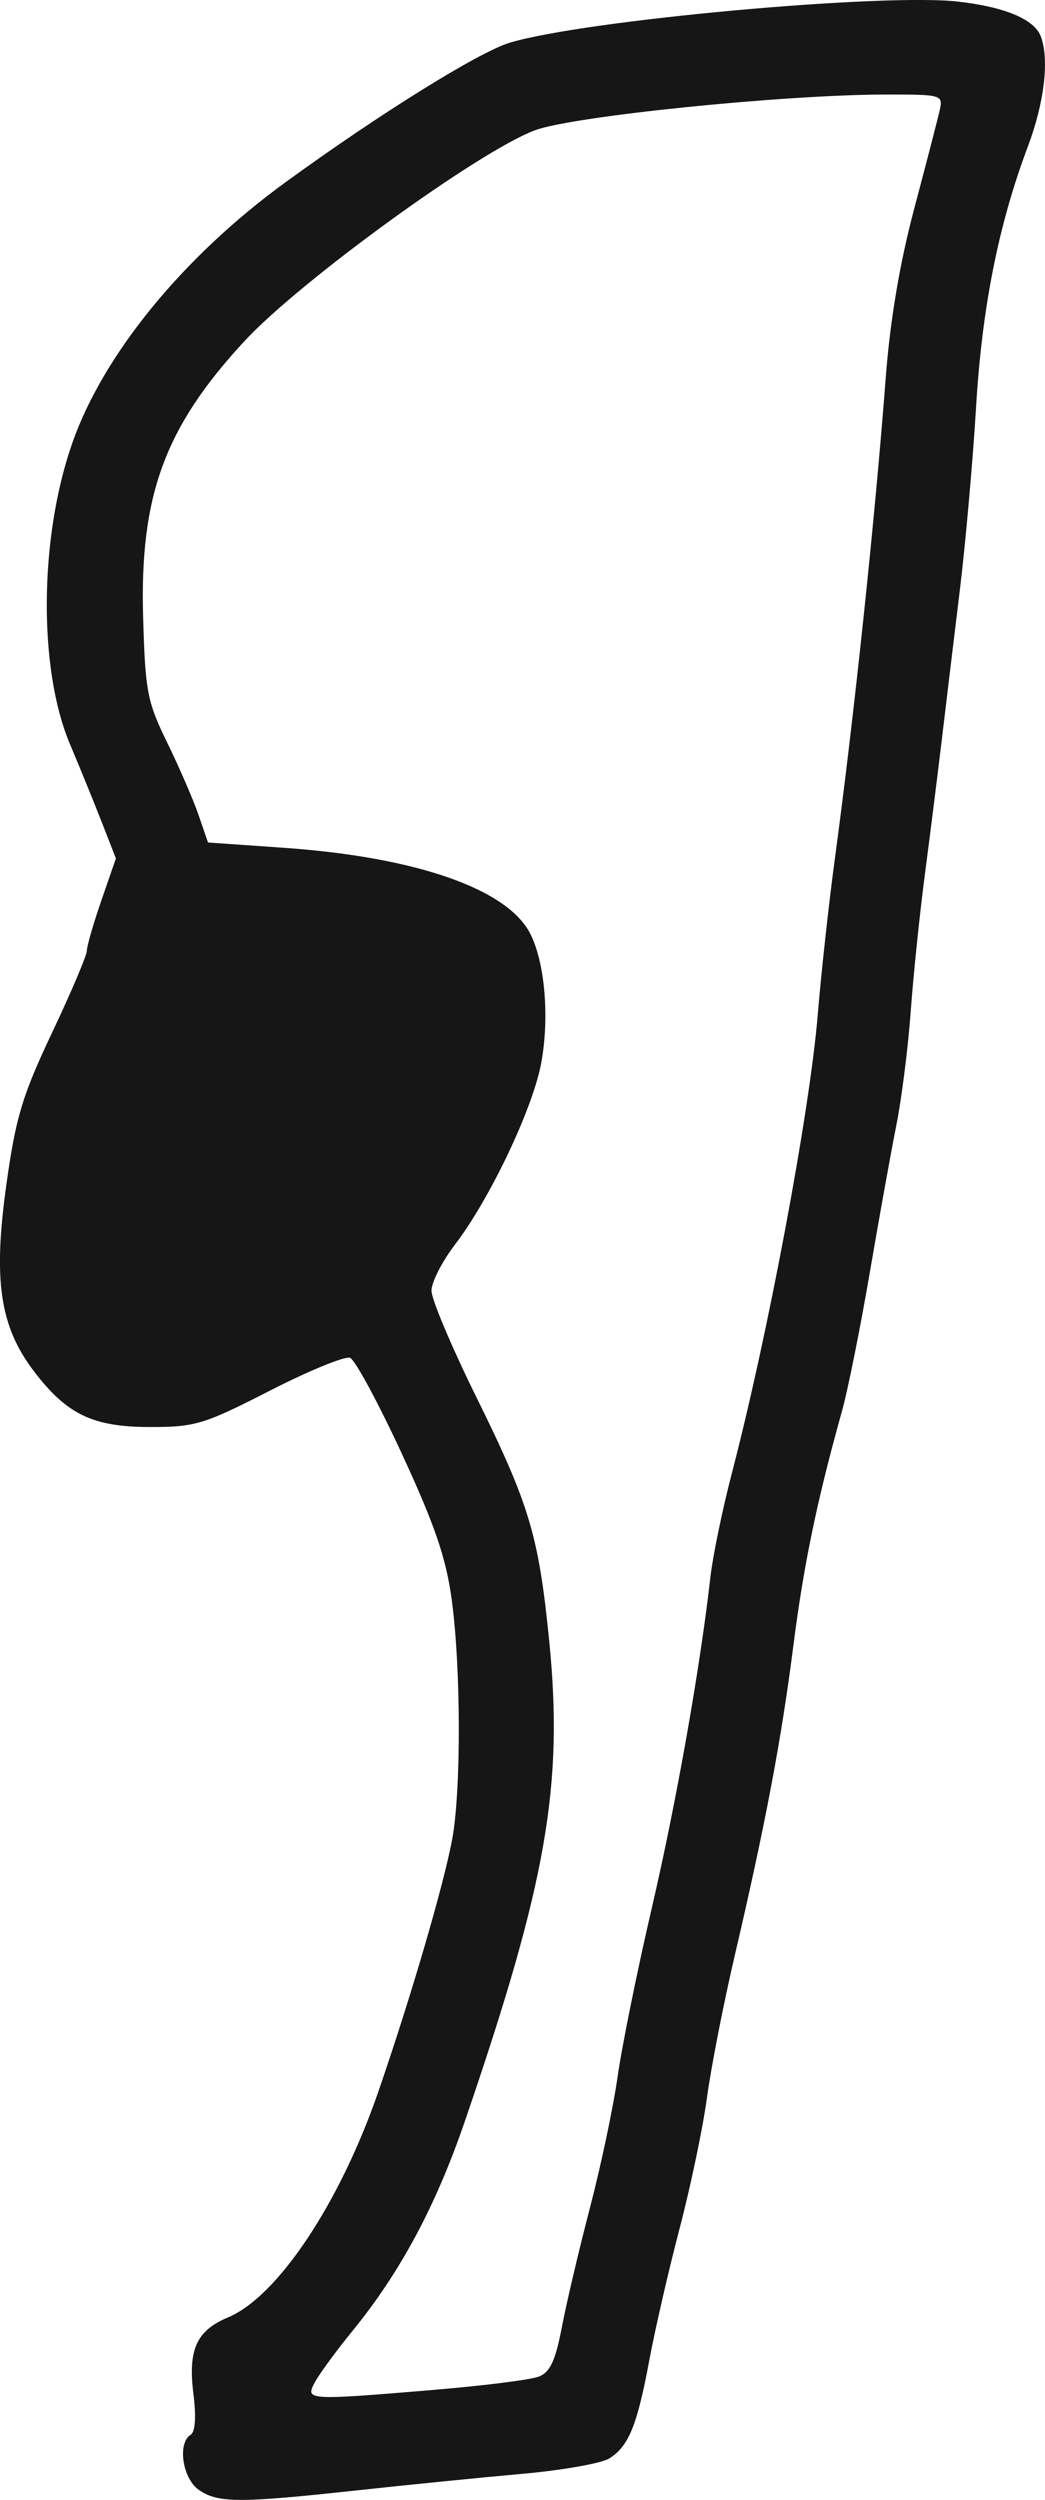 <?xml version="1.0" encoding="UTF-8" standalone="no"?>
<!-- Created with Inkscape (http://www.inkscape.org/) -->

<svg
   xmlns:dc="http://purl.org/dc/elements/1.1/"
   xmlns:cc="http://creativecommons.org/ns#"
   xmlns:rdf="http://www.w3.org/1999/02/22-rdf-syntax-ns#"
   xmlns:svg="http://www.w3.org/2000/svg"
   xmlns="http://www.w3.org/2000/svg"
   xmlns:sodipodi="http://sodipodi.sourceforge.net/DTD/sodipodi-0.dtd"
   xmlns:inkscape="http://www.inkscape.org/namespaces/inkscape"
   width="44.441"
   height="106.299"
   id="svg2"
   version="1.1"
   inkscape:version="0.48.4 r9939"
   sodipodi:docname="padahastasana.svg">
  <defs
     id="defs4" />
  <sodipodi:namedview
     id="base"
     pagecolor="#ffffff"
     bordercolor="#666666"
     borderopacity="1.0"
     inkscape:pageopacity="0.0"
     inkscape:pageshadow="2"
     inkscape:zoom="5.682074"
     inkscape:cx="22.220307"
     inkscape:cy="53.14961"
     inkscape:document-units="cm"
     inkscape:current-layer="layer1"
     showgrid="false"
     fit-margin-top="0"
     fit-margin-left="0"
     fit-margin-right="0"
     fit-margin-bottom="0"
     inkscape:window-width="1330"
     inkscape:window-height="747"
     inkscape:window-x="36"
     inkscape:window-y="21"
     inkscape:window-maximized="1" />
  <g
     inkscape:label="Layer 1"
     inkscape:groupmode="layer"
     id="layer1"
     transform="translate(-882.198,-743.056)">
    <path
       inkscape:connector-curvature="0"
       id="path2998"
       d="m 890.647,848.924 c -0.691,-0.484 -0.91,-1.988 -0.341,-2.339 0.197,-0.122 0.24,-0.761 0.117,-1.741 -0.235,-1.878 0.132,-2.689 1.467,-3.247 2.11,-0.882 4.755,-4.848 6.391,-9.584 1.373,-3.976 2.781,-8.784 3.146,-10.742 0.385,-2.068 0.375,-7.31 -0.019,-10.199 -0.243,-1.782 -0.717,-3.166 -2.125,-6.211 -0.997,-2.155 -1.986,-3.986 -2.198,-4.069 -0.212,-0.083 -1.745,0.545 -3.408,1.396 -2.802,1.435 -3.173,1.547 -5.084,1.547 -2.442,0 -3.546,-0.528 -4.948,-2.366 -1.454,-1.906 -1.745,-3.873 -1.176,-7.944 0.401,-2.867 0.673,-3.773 1.944,-6.461 0.813,-1.719 1.478,-3.285 1.478,-3.48 0,-0.195 0.278,-1.157 0.618,-2.14 l 0.618,-1.786 -0.59,-1.513 c -0.324,-0.832 -0.939,-2.341 -1.366,-3.353 -1.351,-3.203 -1.305,-8.797 0.106,-12.812 1.324,-3.768 4.714,-7.911 9.059,-11.072 4.012,-2.919 8.233,-5.544 9.549,-5.939 3.174,-0.953 15.846,-2.112 19.066,-1.744 1.979,0.226 3.229,0.75 3.505,1.468 0.374,0.974 0.16,2.817 -0.543,4.686 -1.255,3.335 -1.954,6.854 -2.208,11.131 -0.135,2.257 -0.446,5.753 -0.691,7.768 -0.246,2.015 -0.588,4.852 -0.76,6.303 -0.173,1.451 -0.496,4.023 -0.718,5.716 -0.223,1.693 -0.496,4.331 -0.607,5.863 -0.111,1.532 -0.386,3.708 -0.611,4.837 -0.225,1.129 -0.736,3.965 -1.136,6.303 -0.4,2.338 -0.93,4.976 -1.178,5.863 -1.058,3.781 -1.627,6.525 -2.066,9.967 -0.513,4.022 -1.189,7.593 -2.5,13.209 -0.473,2.025 -1.001,4.729 -1.174,6.009 -0.173,1.28 -0.696,3.779 -1.161,5.553 -0.466,1.774 -1.045,4.292 -1.288,5.596 -0.518,2.79 -0.88,3.679 -1.706,4.195 -0.334,0.209 -2.007,0.504 -3.717,0.656 -1.71,0.152 -4.89,0.47 -7.067,0.707 -4.967,0.54 -5.867,0.536 -6.677,-0.032 z m 10.048,-4.253 c 2.096,-0.174 4.088,-0.427 4.427,-0.562 0.472,-0.188 0.699,-0.682 0.971,-2.104 0.195,-1.022 0.733,-3.309 1.197,-5.083 0.463,-1.774 0.992,-4.28 1.174,-5.57 0.182,-1.29 0.838,-4.522 1.457,-7.182 1.039,-4.469 2.046,-10.156 2.491,-14.071 0.101,-0.887 0.51,-2.865 0.909,-4.397 1.542,-5.916 3.31,-15.352 3.653,-19.494 0.147,-1.774 0.472,-4.742 0.723,-6.596 0.827,-6.12 1.707,-14.434 2.171,-20.52 0.185,-2.424 0.596,-4.855 1.214,-7.182 0.514,-1.935 1.001,-3.815 1.081,-4.177 0.143,-0.643 0.086,-0.66 -2.306,-0.657 -4.326,0.004 -13.307,0.92 -14.911,1.52 -2.38,0.891 -9.985,6.409 -12.346,8.959 -3.396,3.668 -4.462,6.568 -4.315,11.742 0.09,3.162 0.172,3.592 1.025,5.338 0.51,1.045 1.109,2.427 1.331,3.072 l 0.403,1.173 3.213,0.224 c 5.639,0.394 9.529,1.75 10.494,3.659 0.623,1.232 0.82,3.567 0.464,5.492 -0.36,1.946 -2.179,5.774 -3.676,7.734 -0.545,0.714 -0.991,1.591 -0.991,1.951 0,0.359 0.853,2.383 1.896,4.498 2.266,4.594 2.655,5.887 3.102,10.301 0.629,6.217 -0.086,10.319 -3.581,20.521 -1.232,3.597 -2.739,6.409 -4.776,8.909 -0.693,0.85 -1.412,1.832 -1.599,2.181 -0.415,0.775 -0.37,0.778 5.104,0.323 z"
       style="fill:#161616" />
  </g>
</svg>
